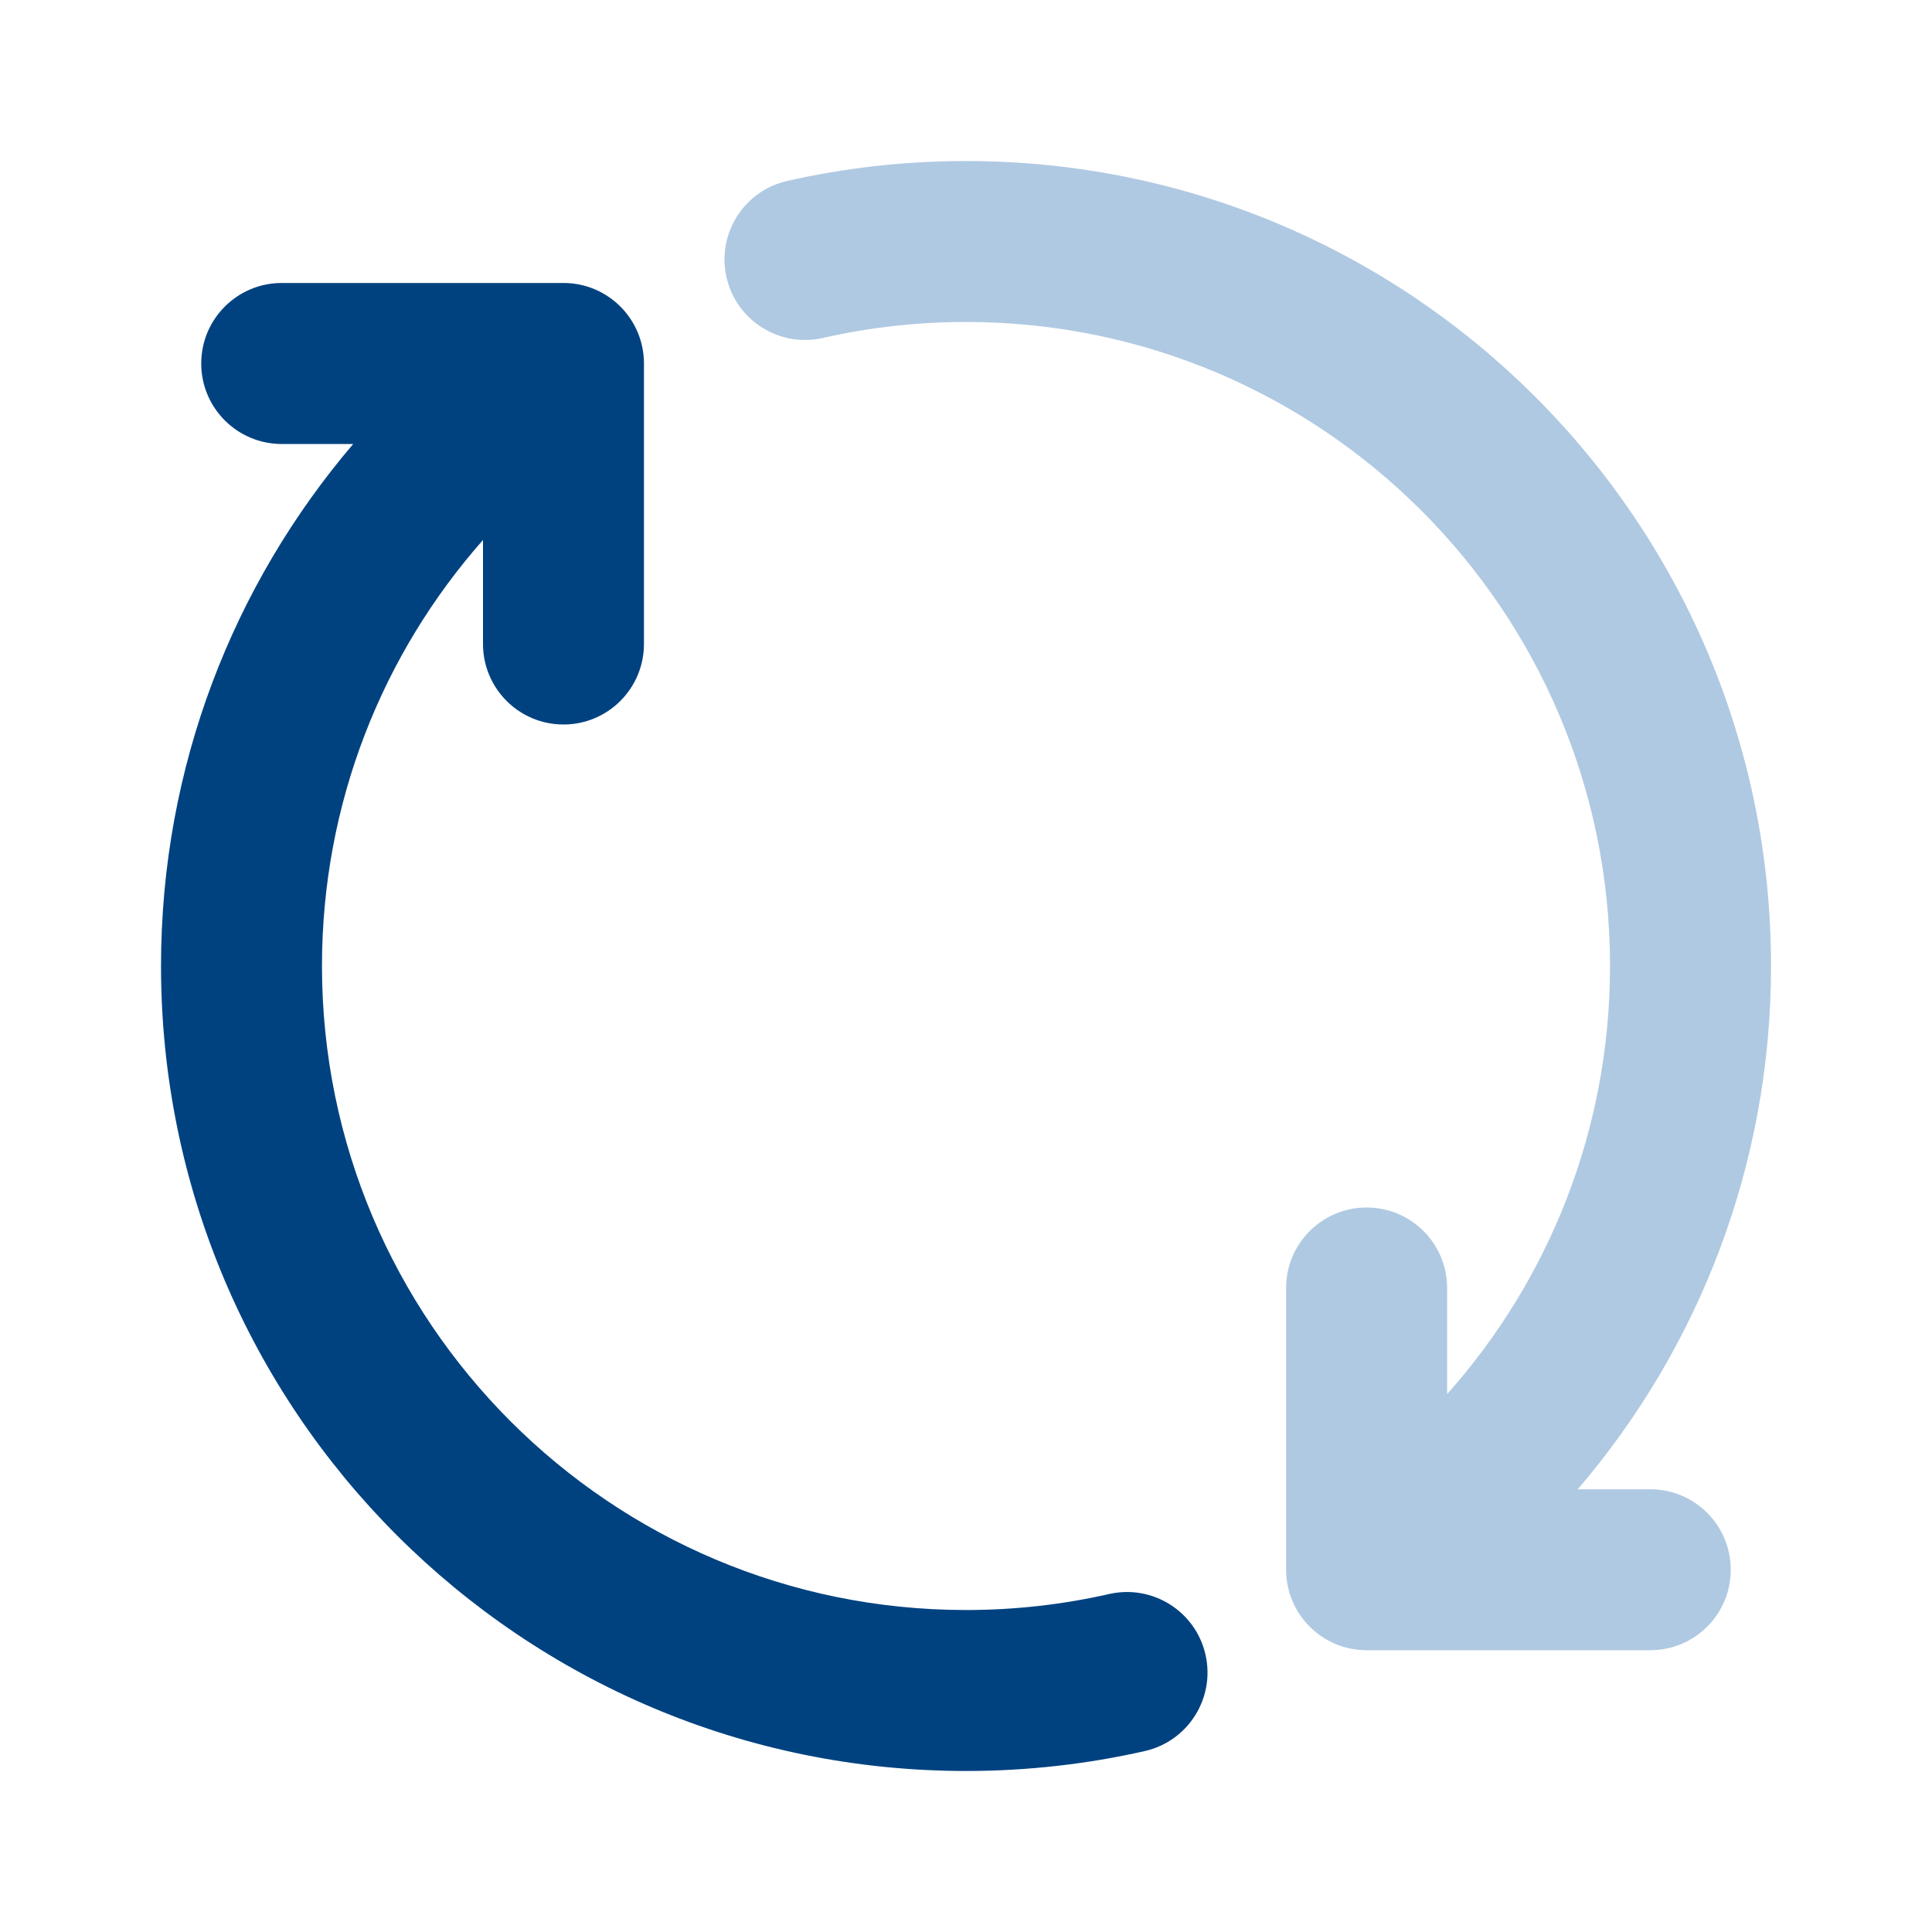 <svg width="32" height="32" viewBox="0 0 32 32" fill="none" xmlns="http://www.w3.org/2000/svg">
<path fill-rule="evenodd" clip-rule="evenodd" d="M3.333 6.021C3.333 5.284 3.93 4.687 4.667 4.687H9.333C10.069 4.687 10.666 5.284 10.666 6.021V10.666C10.666 11.403 10.069 12 9.333 12C8.597 12 8 11.403 8 10.666V8.944C6.339 10.825 5.333 13.295 5.333 16C5.333 21.891 10.109 26.667 16 26.667C16.816 26.667 17.61 26.575 18.371 26.402C19.09 26.239 19.804 26.689 19.967 27.407C20.13 28.125 19.68 28.84 18.962 29.003C18.008 29.219 17.016 29.333 16 29.333C8.636 29.333 2.667 23.364 2.667 16C2.667 12.7 3.866 9.681 5.85 7.354H4.667C3.93 7.354 3.333 6.757 3.333 6.021Z" fill="#004280"/>
<path fill-rule="evenodd" clip-rule="evenodd" d="M16 5.333C15.184 5.333 14.39 5.425 13.629 5.598C12.911 5.761 12.196 5.311 12.033 4.592C11.87 3.874 12.32 3.16 13.039 2.997C13.992 2.781 14.984 2.667 16 2.667C23.364 2.667 29.334 8.636 29.334 16C29.334 19.309 28.127 22.337 26.133 24.667H27.334C28.07 24.667 28.667 25.264 28.667 26C28.667 26.736 28.07 27.333 27.334 27.333H22.636C21.899 27.333 21.302 26.736 21.302 26V21.333C21.302 20.597 21.899 20 22.636 20C23.372 20 23.969 20.597 23.969 21.333V23.091C25.648 21.205 26.667 18.721 26.667 16C26.667 10.109 21.891 5.333 16 5.333Z" fill="#B0C9E2"/>
</svg>
